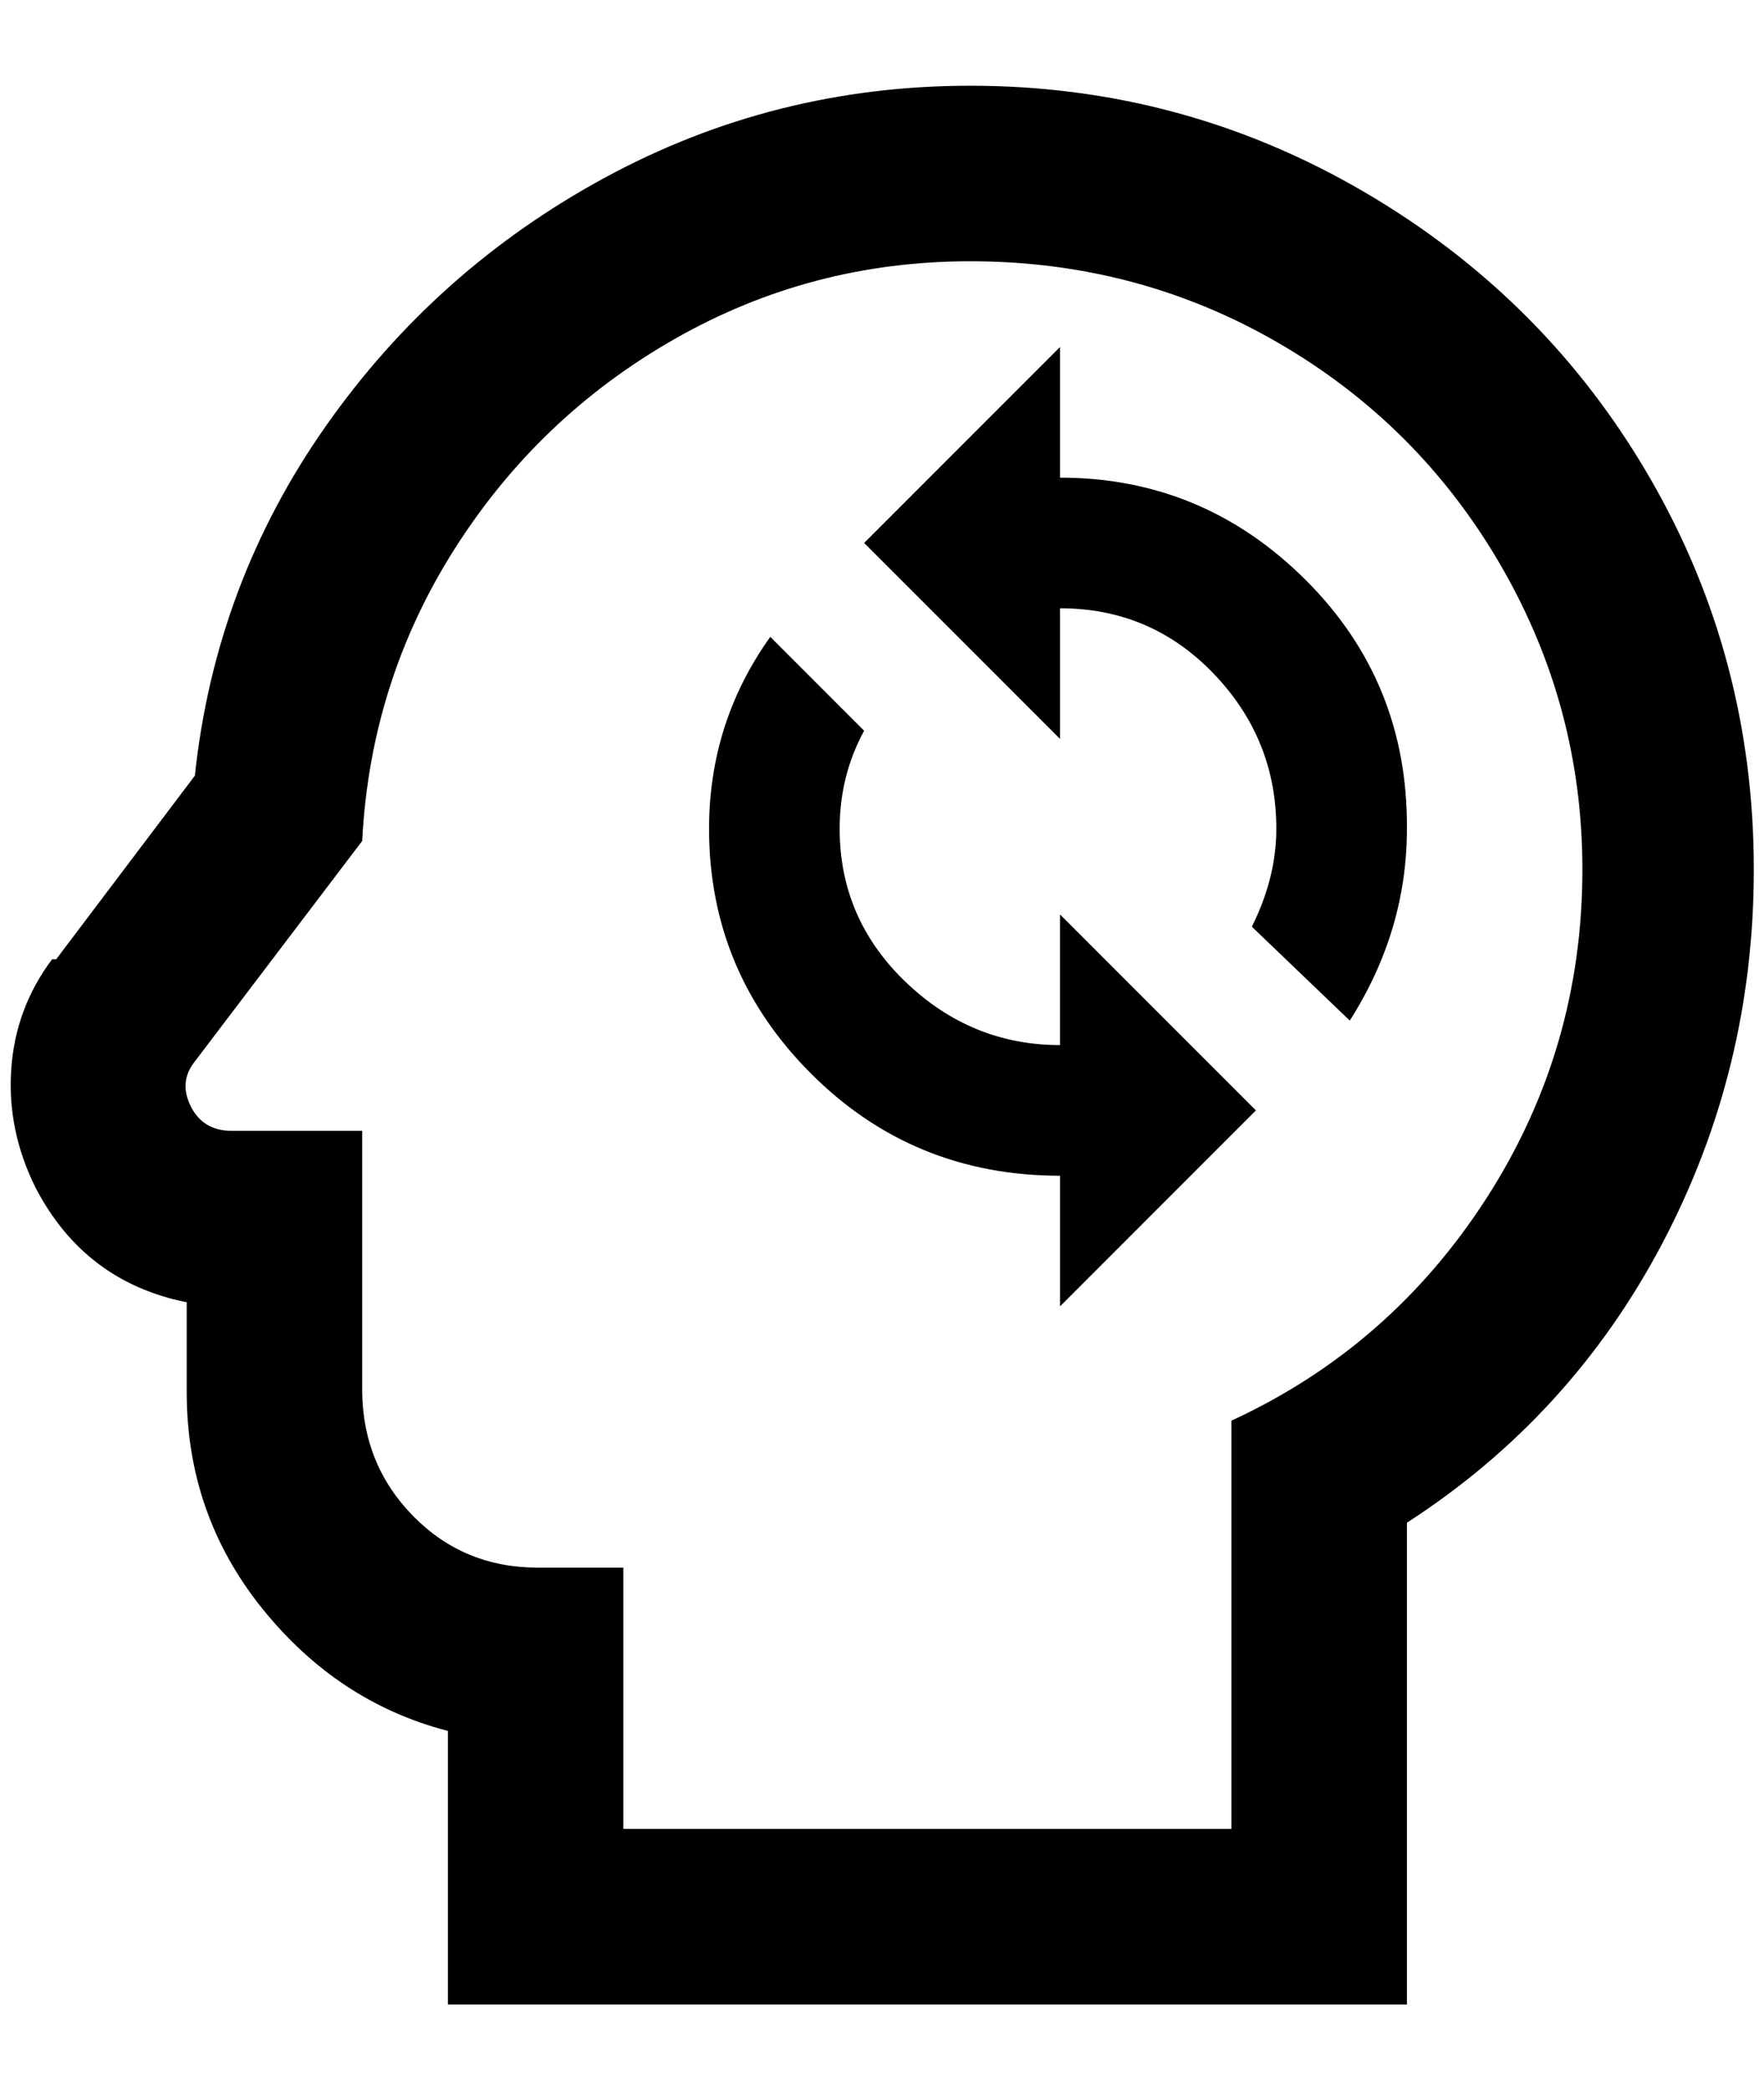 <?xml version="1.0" standalone="no"?>
<!DOCTYPE svg PUBLIC "-//W3C//DTD SVG 1.1//EN" "http://www.w3.org/Graphics/SVG/1.1/DTD/svg11.dtd" >
<svg xmlns="http://www.w3.org/2000/svg" xmlns:xlink="http://www.w3.org/1999/xlink" version="1.1" viewBox="-11 0 1729 2048">
   <path fill="currentColor"
d="M940 256q164 0 302 80t218 218t80 298q0 176 -94 322t-250 218v400h-596v-256h-84q-72 0 -121.5 -50t-50.5 -122v-256h-128q-28 0 -40 -24t4 -44l164 -216q8 -156 90.5 -286t216 -206t289.5 -76zM940 84q-192 0 -358 90t-274 244t-128 342l-136 180h-4q-36 48 -40 108
t24 116q48 92 148 112v88q0 120 74 212t182 120v268h940v-472q161 -104 250.5 -274t89.5 -366q0 -208 -102 -384t-280 -280t-386 -104zM1028 1280v-128q-144 0 -244 -100t-100 -240q0 -104 60 -188l92 92q-24 44 -24 96q0 88 64.5 150t151.5 62v-128l192 192zM1312 1000
l-96 -92q24 -48 24 -96q0 -88 -61.5 -152t-150.5 -64v128l-192 -192l192 -192v128q140 0 240.5 100t99.5 244q0 100 -56 188z" />
</svg>
